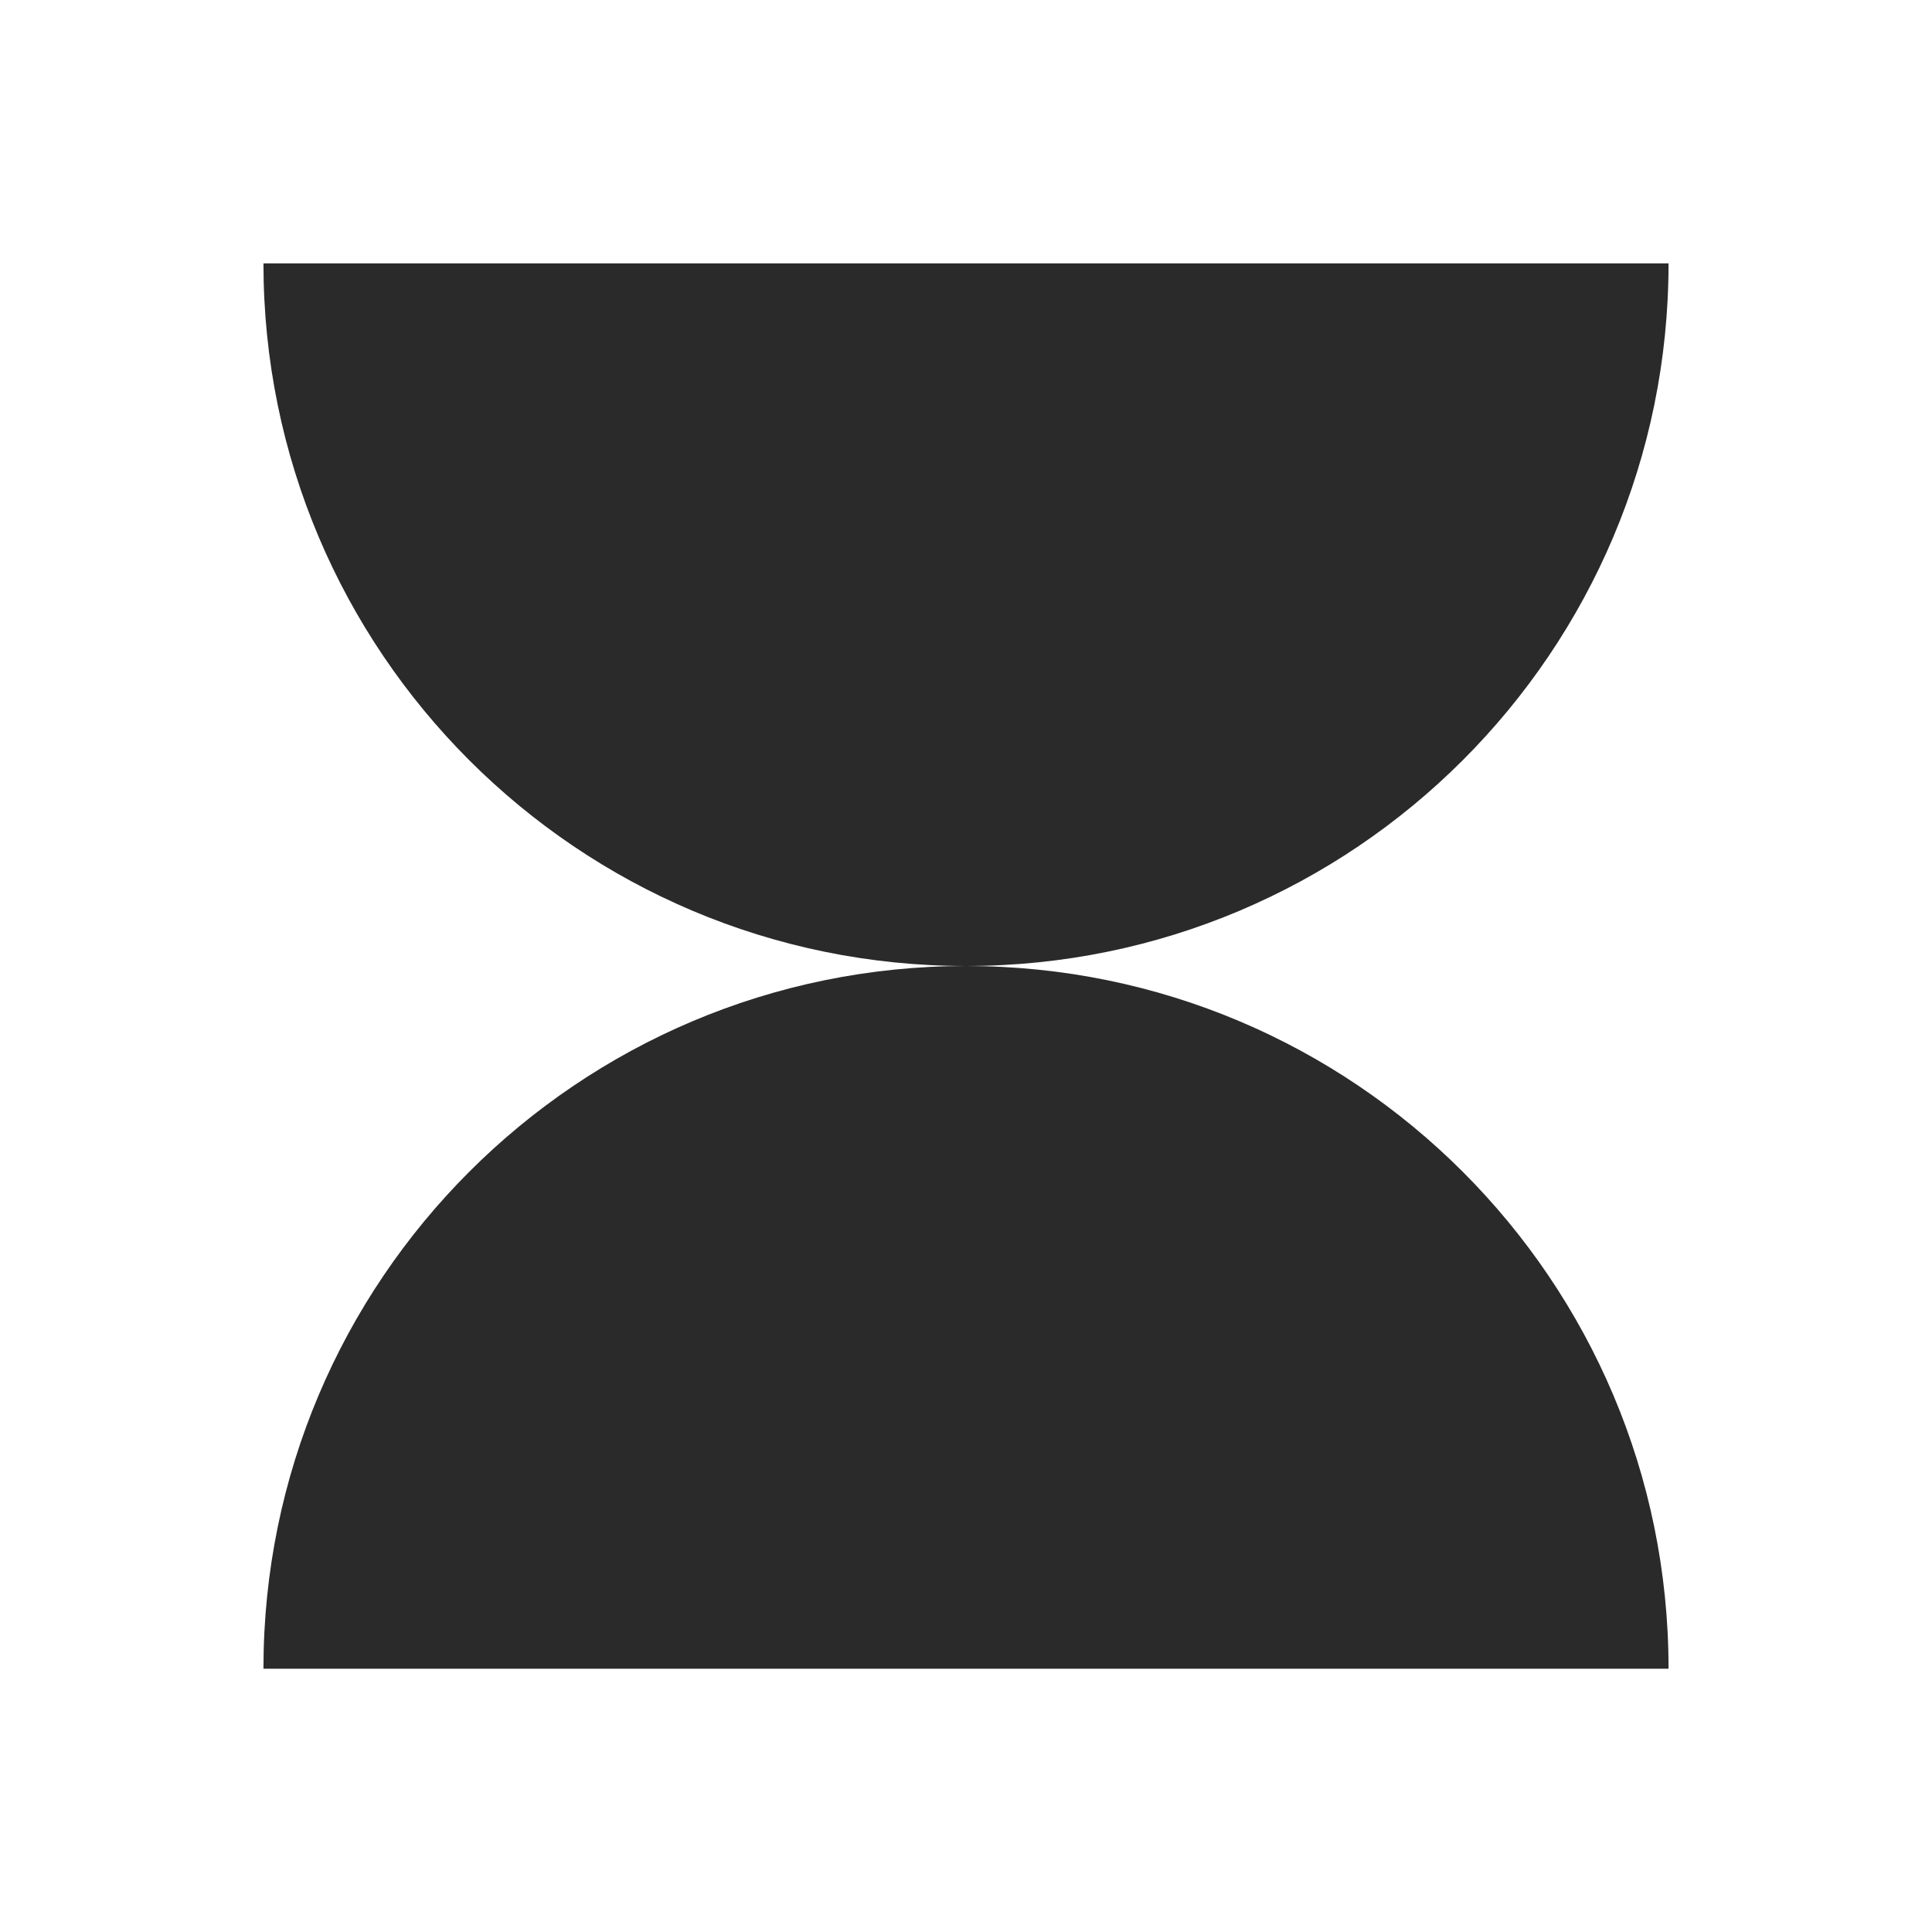 <svg width="22" height="22" viewBox="0 0 22 22" fill="none" xmlns="http://www.w3.org/2000/svg">
<path fill-rule="evenodd" clip-rule="evenodd" d="M3.002 2.999C3.001 2.999 3 2.999 3 3C3 7.418 6.582 11 11 11C15.418 11 19 7.418 19 3C19 2.999 18.999 2.999 18.998 2.999H3.002Z" fill="#2A2A2A"/>
<path fill-rule="evenodd" clip-rule="evenodd" d="M18.998 19.002C18.999 19.002 19 19.001 19 19C19 14.582 15.418 11 11 11C6.582 11 3 14.582 3 19C3 19.001 3.001 19.002 3.002 19.002H18.998Z" fill="#2A2A2A"/>
</svg>
